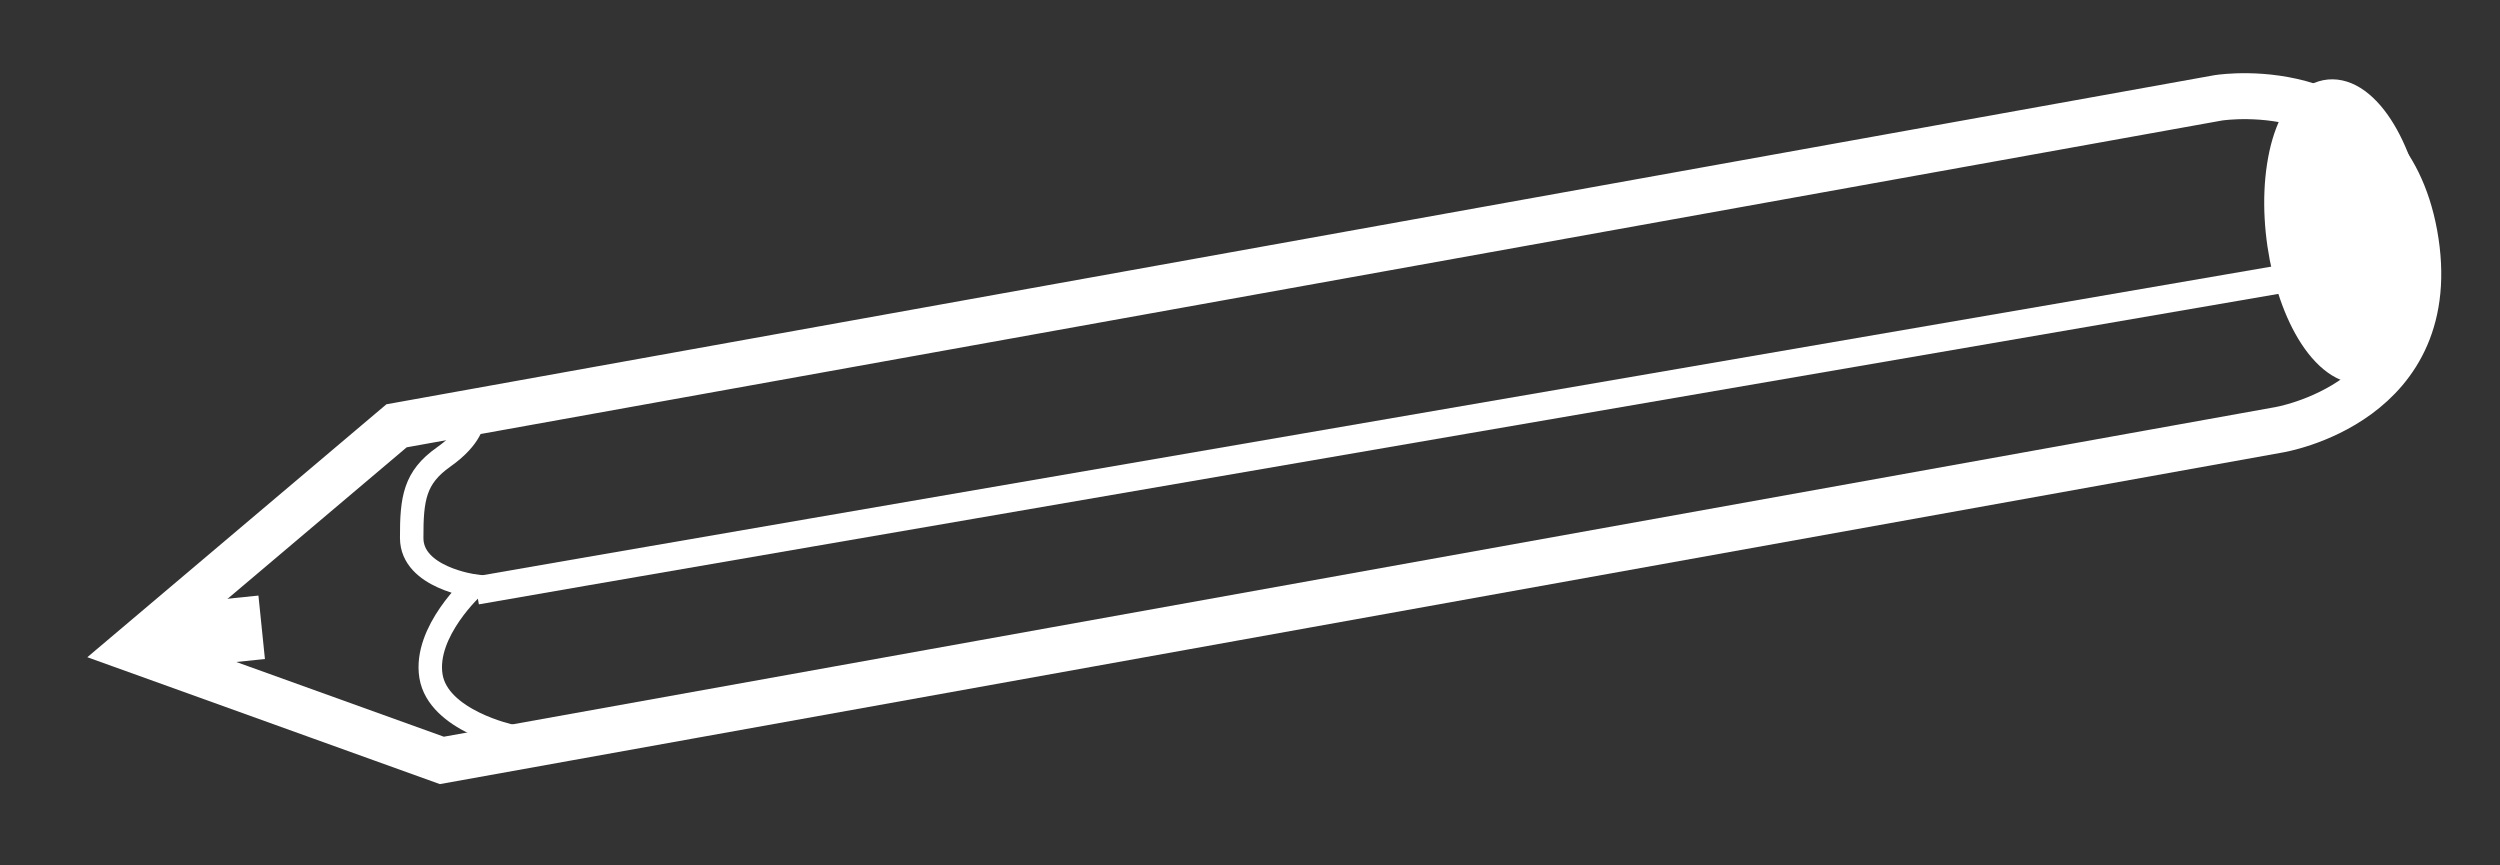 <?xml version="1.0" encoding="utf-8"?>
<!-- Generator: Adobe Illustrator 25.0.0, SVG Export Plug-In . SVG Version: 6.00 Build 0)  -->
<svg version="1.1"
	 id="svg1468" xmlns:cc="http://web.resource.org/cc/" xmlns:dc="http://purl.org/dc/elements/1.1/" xmlns:inkscape="http://www.inkscape.org/namespaces/inkscape" xmlns:ns1="http://sozi.baierouge.fr" xmlns:rdf="http://www.w3.org/1999/02/22-rdf-syntax-ns#" xmlns:sodipodi="http://inkscape.sourceforge.net/DTD/sodipodi-0.dtd" xmlns:svg="http://www.w3.org/2000/svg"
	 xmlns="http://www.w3.org/2000/svg" xmlns:xlink="http://www.w3.org/1999/xlink" x="0px" y="0px" viewBox="0 0 141.59 49"
	 style="enable-background:new 0 0 141.59 49;" xml:space="preserve">
<rect x="0" y="0" width="141.59" height="49" fill="#333333" stroke="none"/>
<style type="text/css">
	.st0{fill:none;stroke:#FFFFFF;stroke-width:3.124;stroke-miterlimit:2.777;}
	.st1{fill:none;stroke:#FFFFFF;stroke-width:1.595;stroke-miterlimit:2.777;}
	.st2{fill:none;stroke:#FFFFFF;stroke-width:4.338;stroke-miterlimit:2.777;}
	.st3{fill:none;stroke:#FFFFFF;stroke-width:1.909;stroke-miterlimit:2.777;}
	.st4{fill:#FFFFFF;stroke:#FFFFFF;stroke-width:2.291;stroke-linecap:round;stroke-linejoin:round;stroke-miterlimit:3.333;}
</style>
<sodipodi:namedview  bordercolor="#666666" borderopacity="1.0" id="base" inkscape:current-layer="svg1468" inkscape:cx="93.750000" inkscape:cy="93.750000" inkscape:pageopacity="0.0" inkscape:pageshadow="2" inkscape:window-height="480" inkscape:window-width="640" inkscape:zoom="1.8346667" pagecolor="#ffffff">
	</sodipodi:namedview>
<g id="g2668" transform="matrix(.833 0 0 .833 420 -144.85)">
	<path id="path2656" class="st0" d="M-353.37,180.54l-123.87,22.3l-17.95,15.18l21.03,7.57l124.86-22.47c0,0,11.36-1.81,9.26-13.32
		C-342.04,178.97-352.84,180.46-353.37,180.54L-353.37,180.54z"/>
	<path id="path2658" class="st1" d="M-469.43,223.95c0,0-4.98-1.06-5.47-4.09c-0.49-3.04,2.93-6.13,2.93-6.13s-4.24-0.56-4.24-3.26
		c-0.01-2.71,0.21-4.12,2.16-5.5c1.96-1.38,1.99-2.51,1.99-2.51"/>
	<path id="path2662" class="st2" d="M-492.57,217.17l6.16-0.63"/>
	<path id="path2664" class="st3" d="M-471.81,214.04c6.06-1.08,129.84-22.4,129.84-22.4"/>
	<path id="path2666" class="st4" d="M-340.45,194.07c-0.69,4.45-3.15,6.08-5.49,3.63s-3.68-8.04-2.99-12.5s3.15-6.08,5.49-3.63
		S-339.76,189.61-340.45,194.07z"/>
</g>
</svg>

